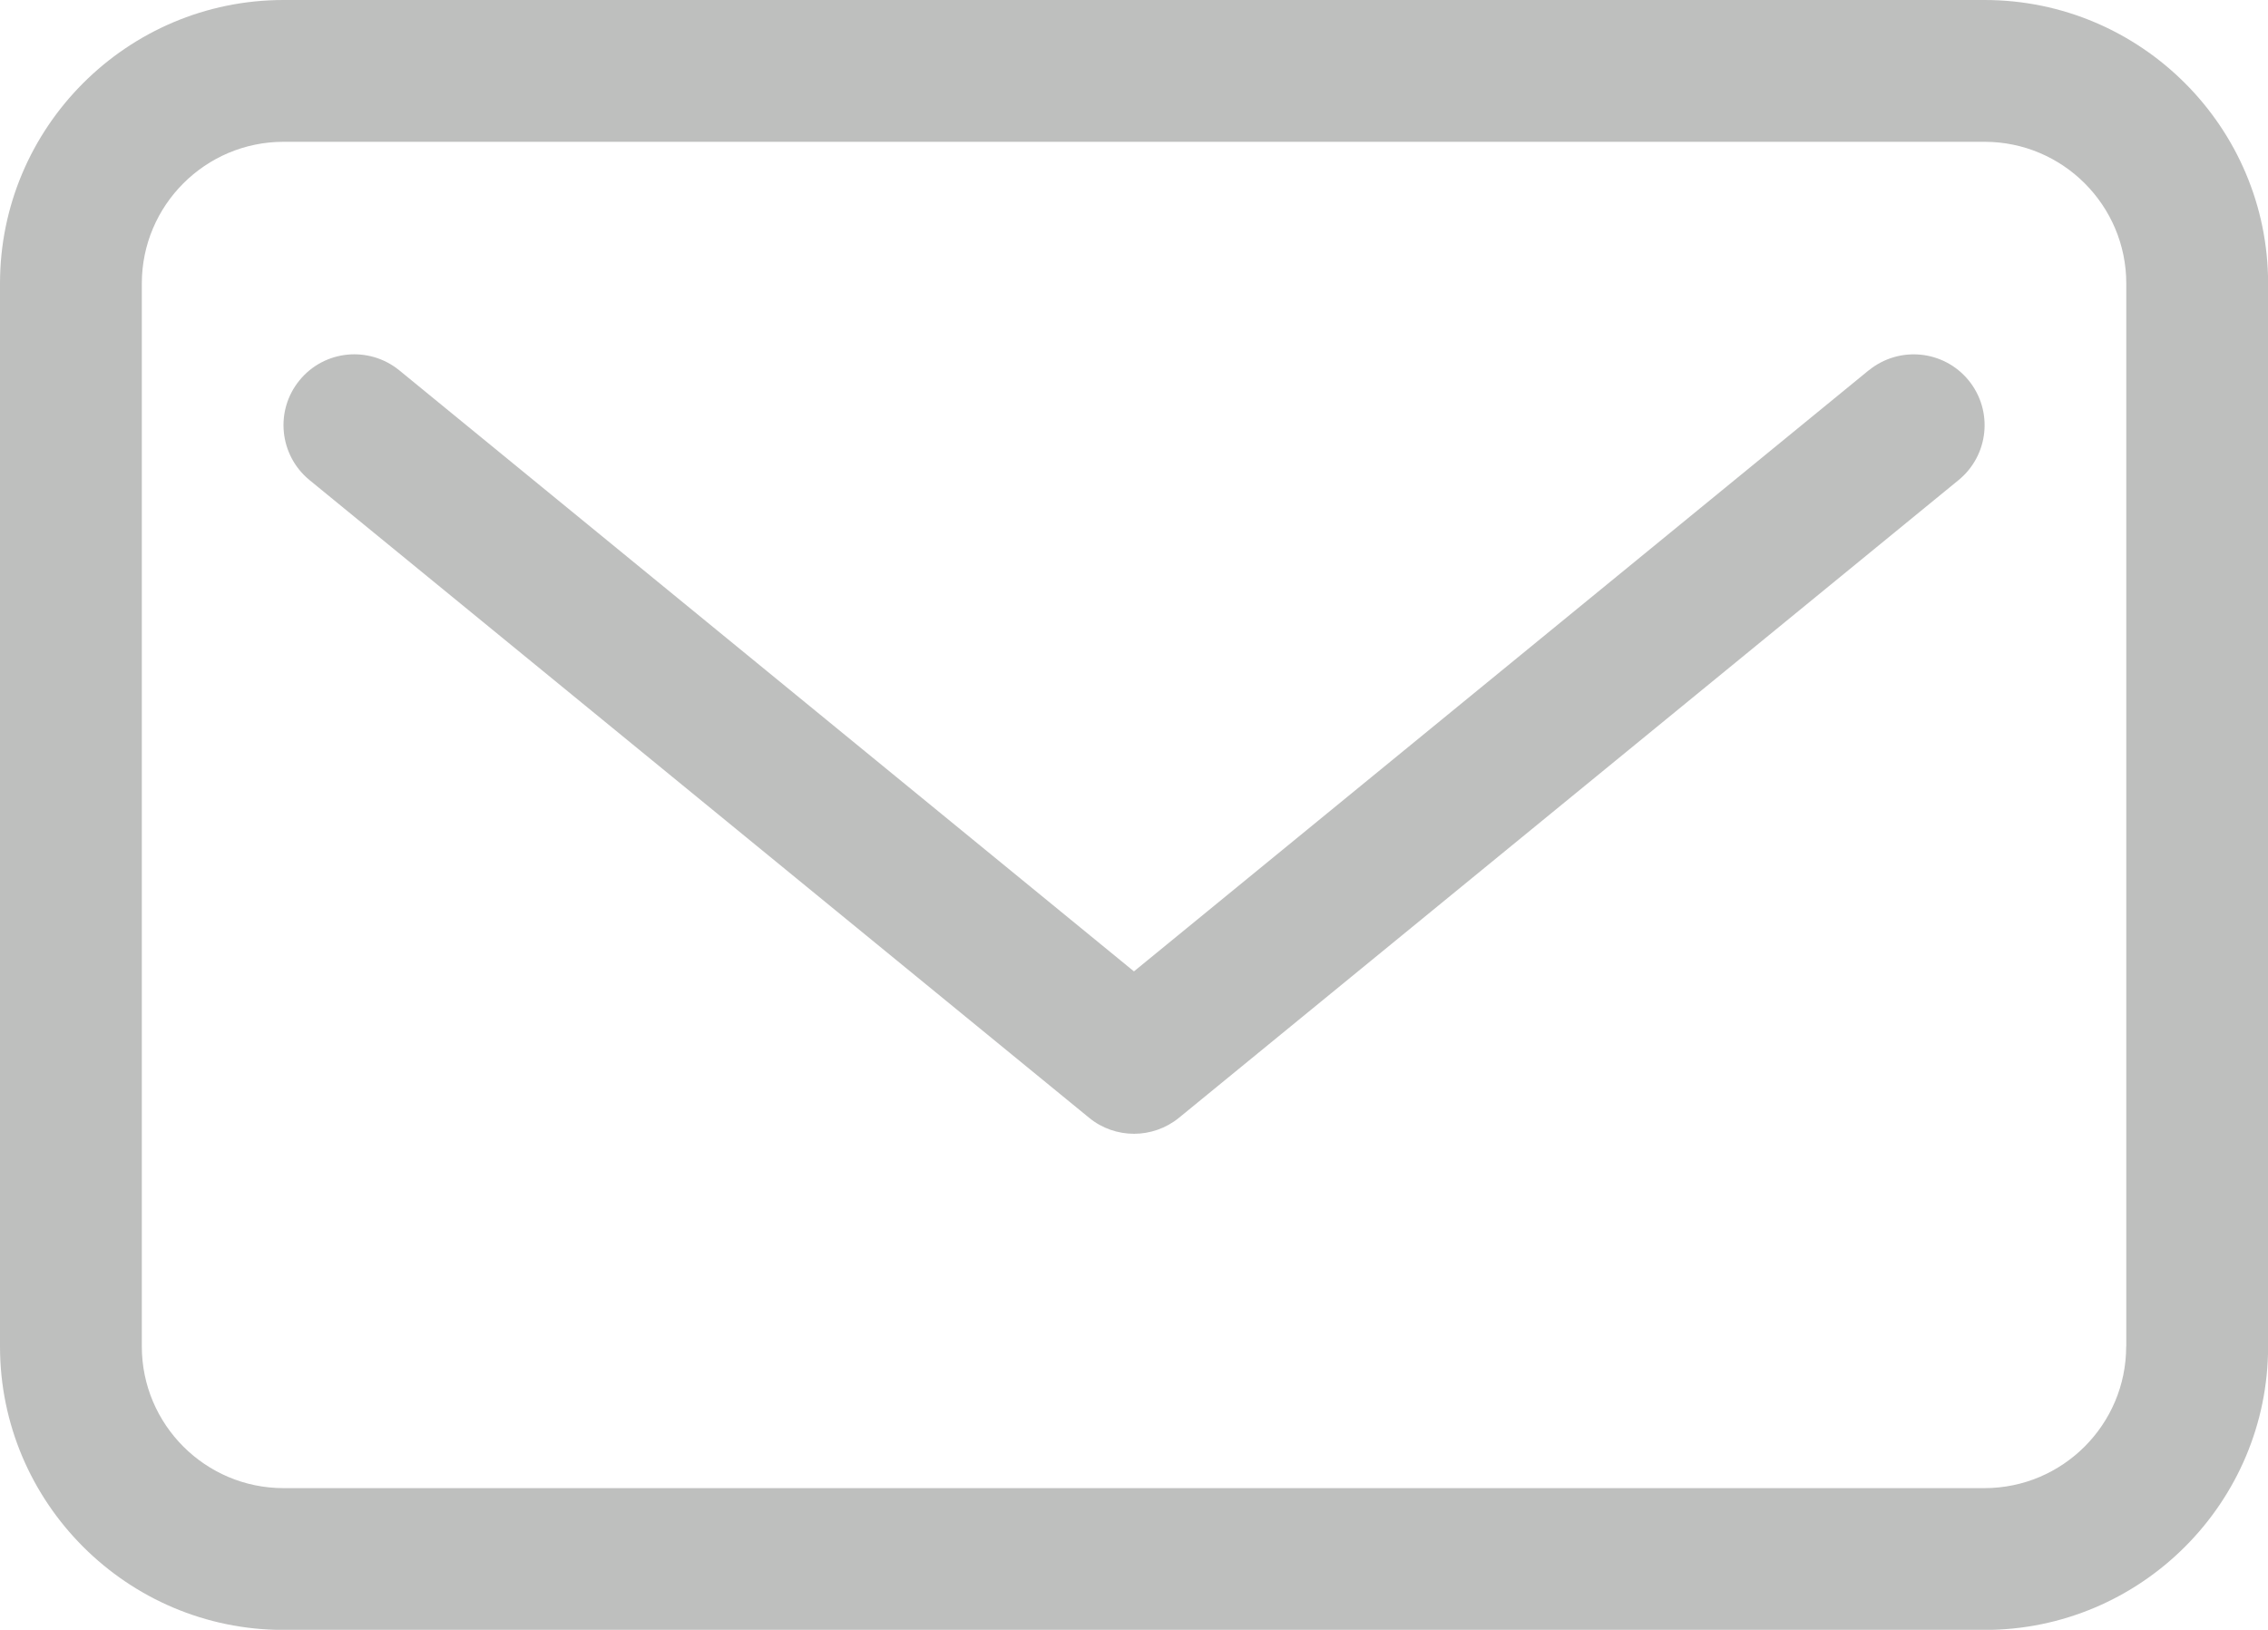 <?xml version="1.0" encoding="UTF-8"?><svg id="b" xmlns="http://www.w3.org/2000/svg" width="21.573" height="15.505" viewBox="0 0 21.573 15.505"><defs><style>.e{fill:#bebfbe;}</style></defs><g id="c"><g id="d"><path class="e" d="m18.876,0H2.697C1.21,0,0,1.21,0,2.697v10.112c0,1.487,1.21,2.697,2.697,2.697h16.18c1.487,0,2.697-1.21,2.697-2.697V2.697c0-1.487-1.21-2.697-2.697-2.697Zm1.348,12.809c0,.744-.605,1.348-1.348,1.348H2.697c-.744,0-1.348-.605-1.348-1.348V2.697c0-.744.605-1.348,1.348-1.348h16.18c.744,0,1.348.605,1.348,1.348v10.112Z"/><path class="e" d="m17.775,3.523l-6.989,5.718L3.798,3.523c-.289-.235-.713-.194-.949.095-.236.288-.193.713.095.949l7.416,6.067c.124.102.276.152.427.152s.303-.051.427-.152l7.416-6.067c.288-.236.331-.66.095-.949-.236-.288-.66-.33-.949-.095Z"/></g></g></svg>